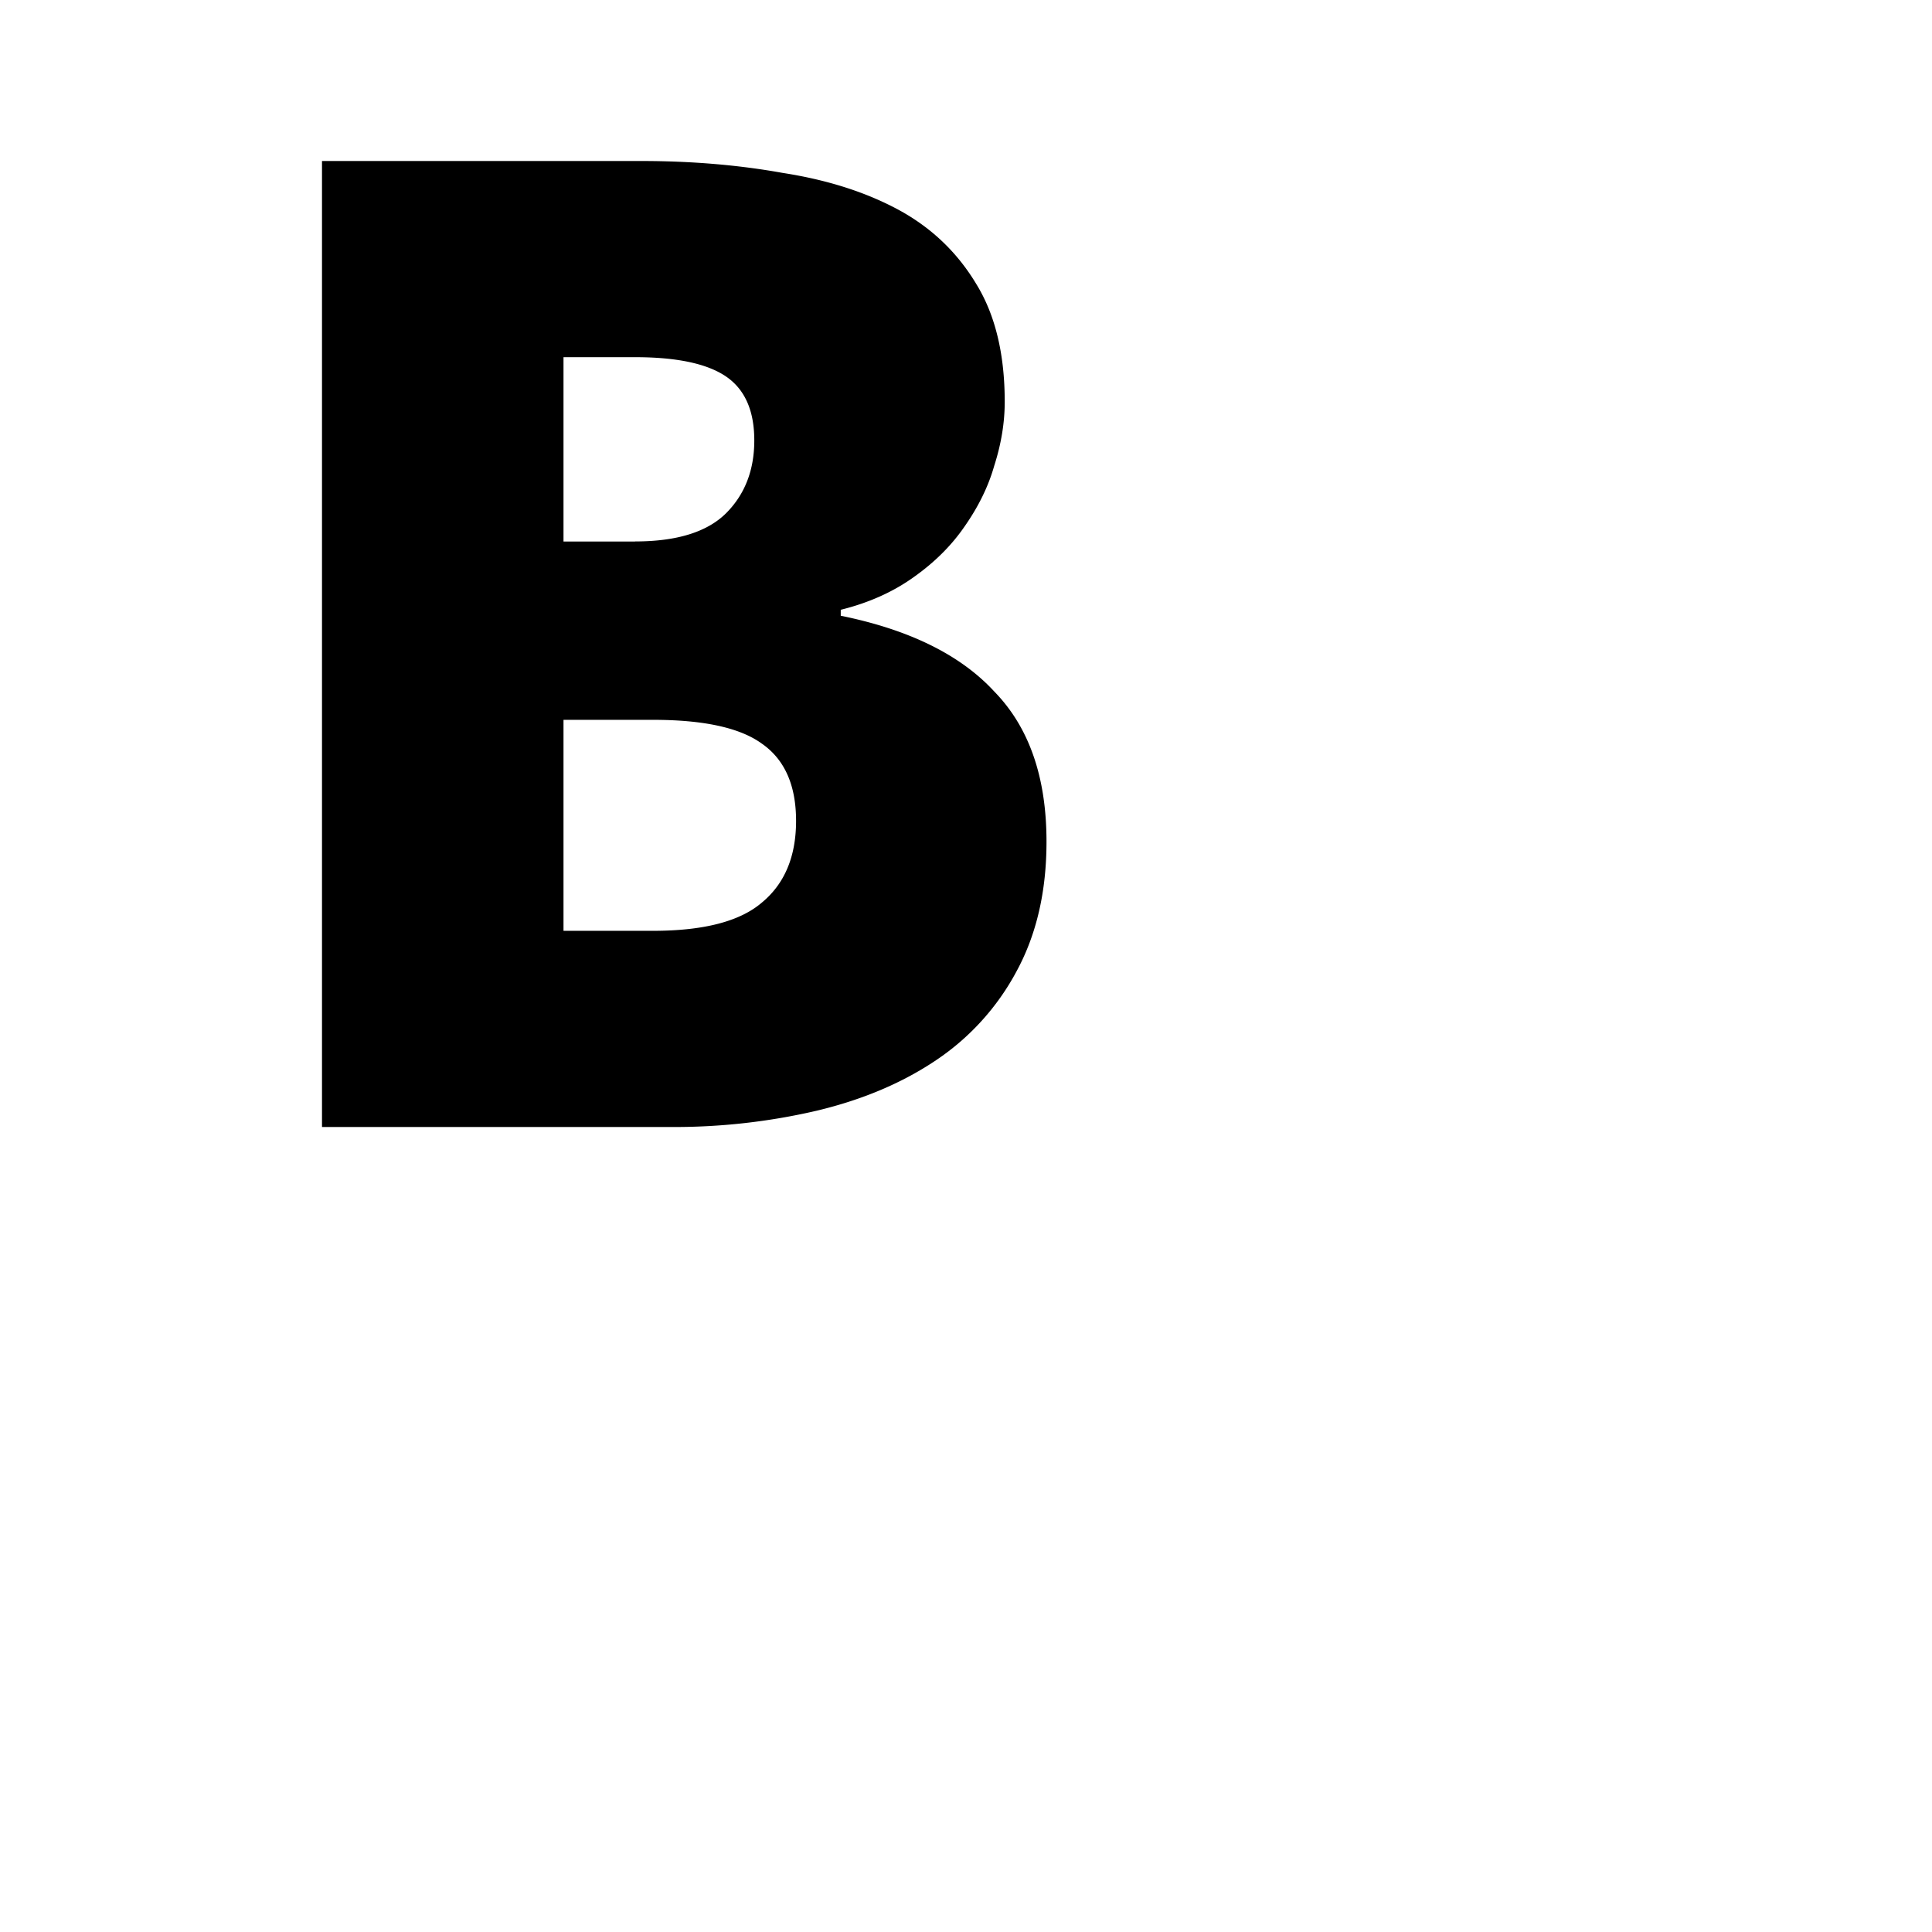 <svg viewBox="0 0 24 24" fill="currentColor" xmlns="http://www.w3.org/2000/svg"><path xmlns="http://www.w3.org/2000/svg" d="M4 2h3.963c.63 0 1.216.05 1.76.148.555.086 1.036.24 1.444.461.407.222.728.53.963.923.234.382.351.868.351 1.459 0 .258-.043.523-.13.794-.073.258-.197.51-.37.757-.16.233-.37.443-.63.627-.258.185-.56.32-.907.406v.074c.852.173 1.488.486 1.908.942.432.443.648 1.064.648 1.864 0 .616-.123 1.151-.37 1.607a3.068 3.068 0 0 1-1 1.107c-.42.283-.914.492-1.482.628A7.806 7.806 0 0 1 8.333 14H4V2zm3.889 4.726c.518 0 .895-.117 1.13-.35.234-.234.351-.536.351-.905 0-.37-.117-.634-.351-.794-.235-.16-.612-.24-1.13-.24H7v2.29h.889zm.222 4.837c.63 0 1.08-.117 1.352-.35.284-.234.426-.573.426-1.016 0-.443-.142-.763-.426-.96-.272-.197-.722-.295-1.352-.295H7v2.621h1.111z"/></svg>
